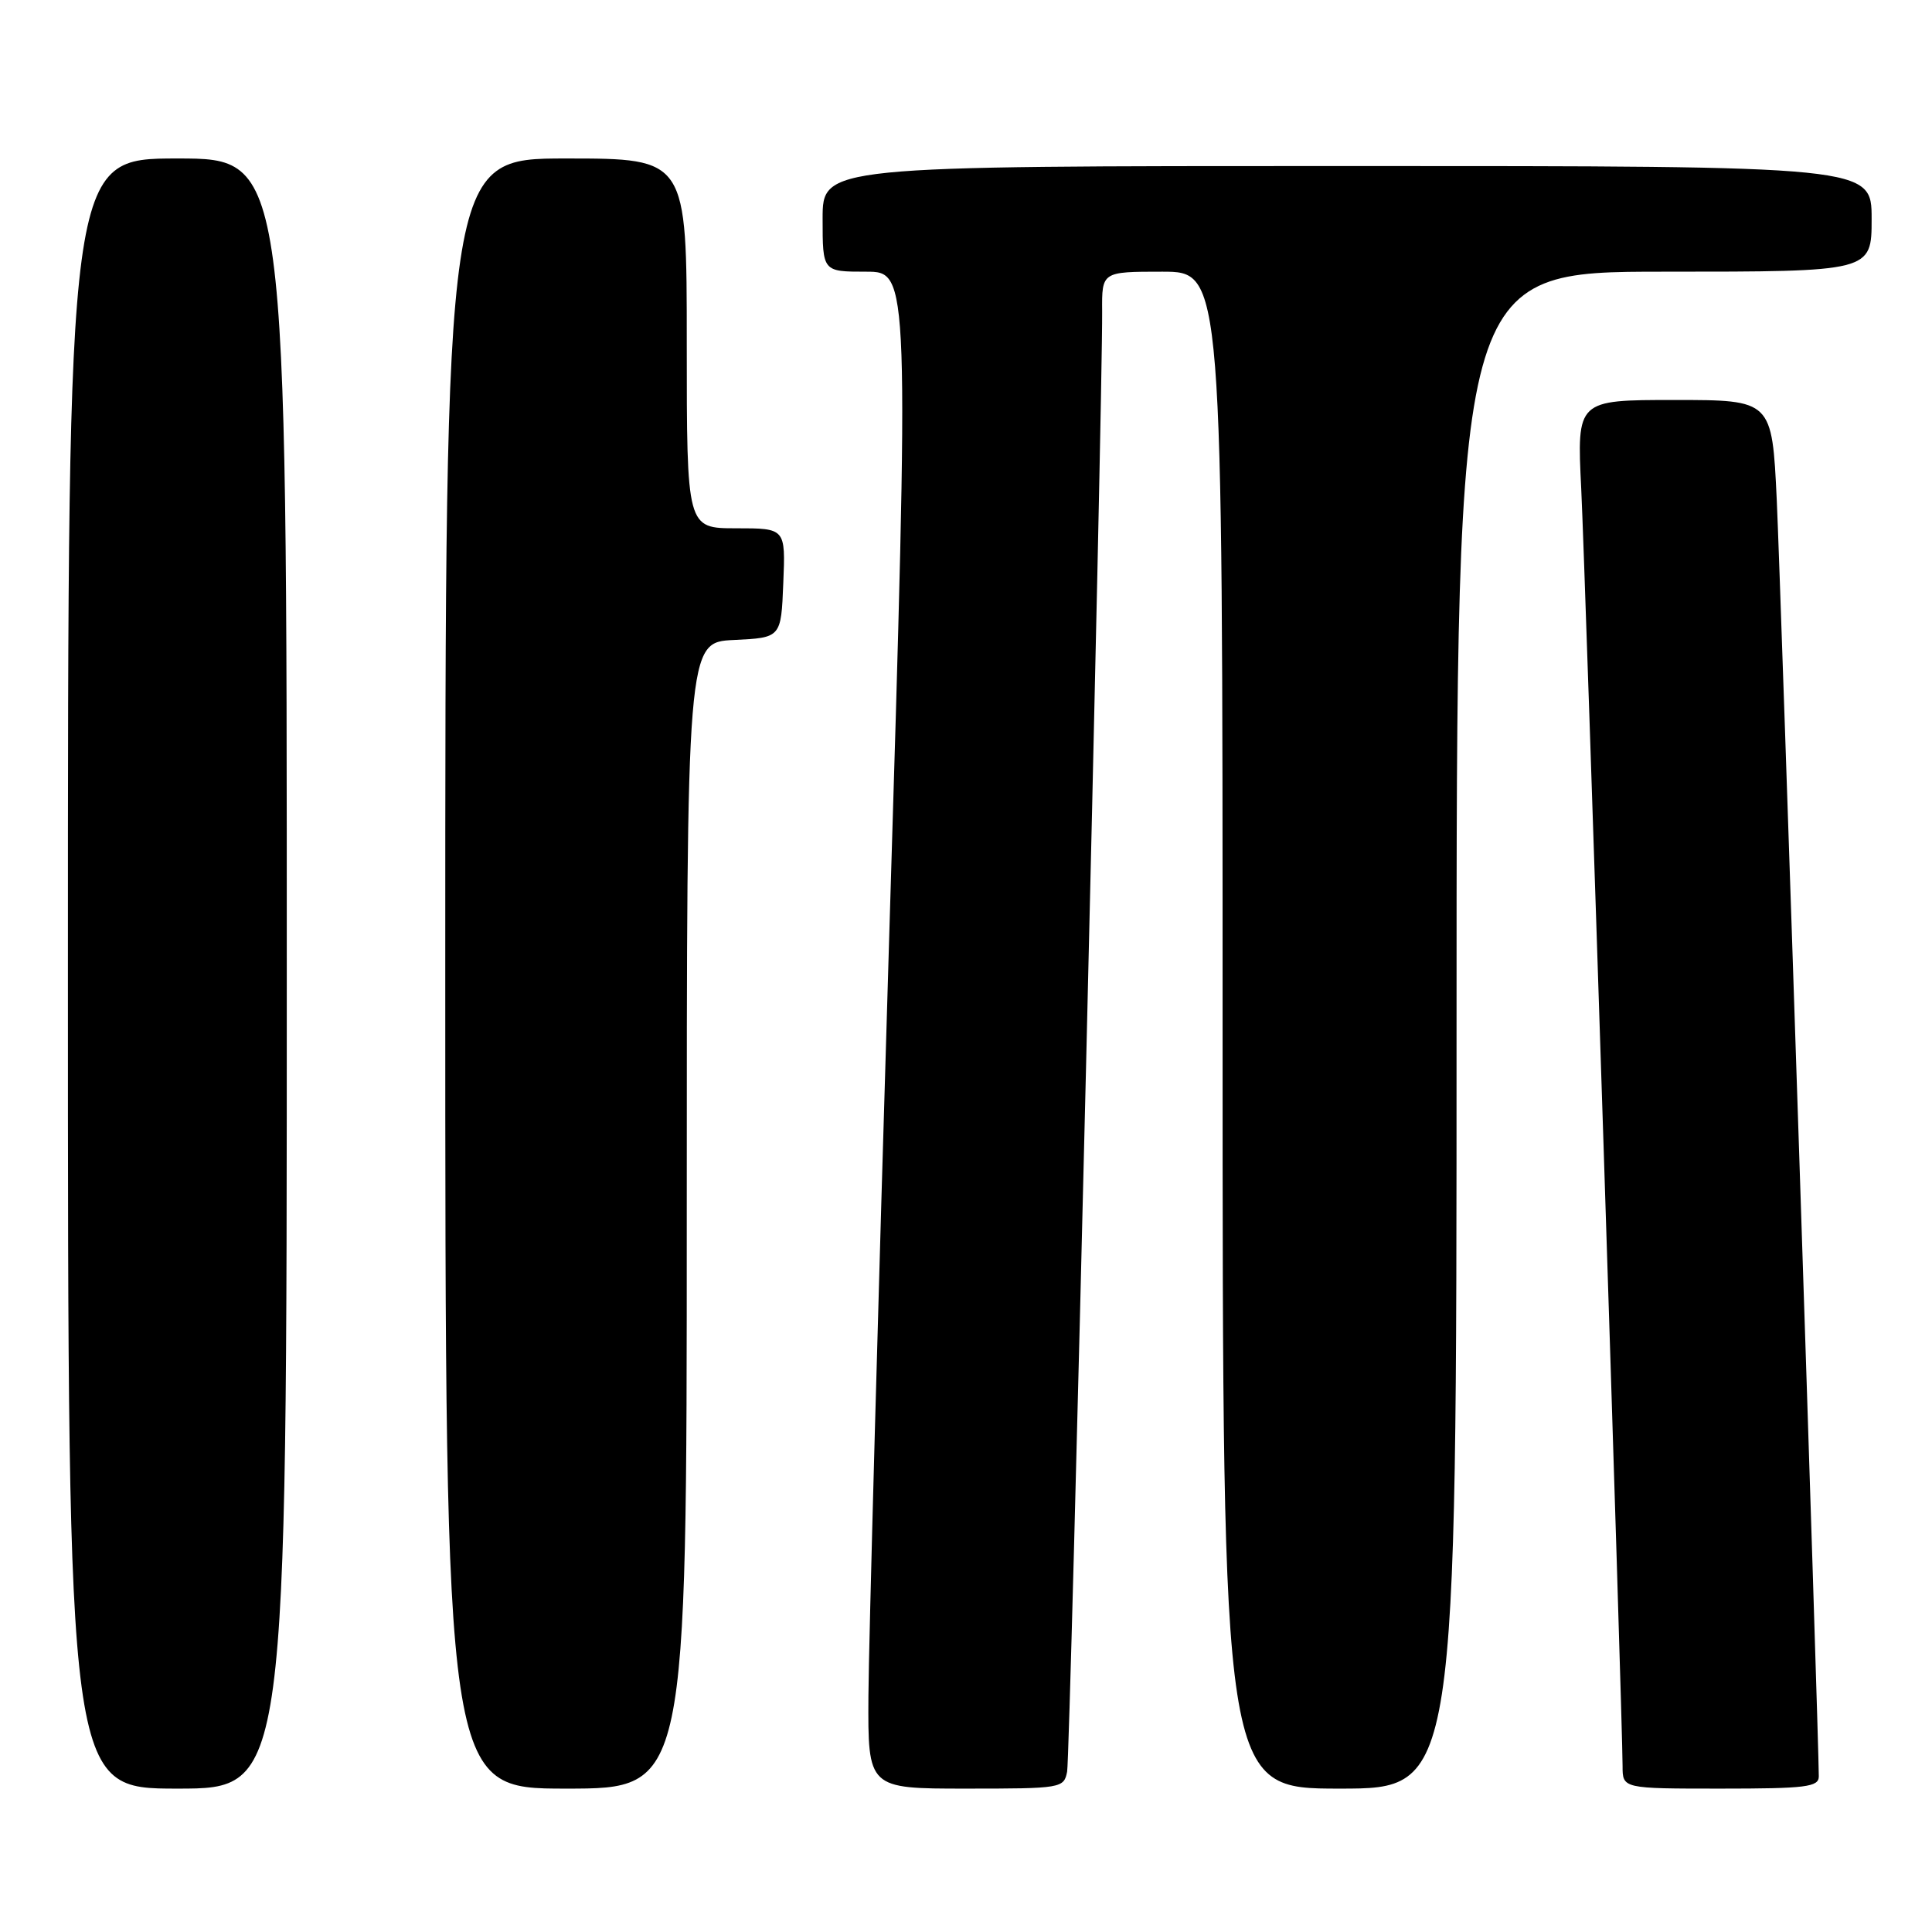 <?xml version="1.0" encoding="UTF-8" standalone="no"?>
<!DOCTYPE svg PUBLIC "-//W3C//DTD SVG 1.1//EN" "http://www.w3.org/Graphics/SVG/1.1/DTD/svg11.dtd" >
<svg xmlns="http://www.w3.org/2000/svg" xmlns:xlink="http://www.w3.org/1999/xlink" version="1.1" viewBox="0 0 256 256">
 <g >
 <path fill="currentColor"
d=" M 38.00 129.00 C 38.00 21.00 38.00 21.00 23.50 21.00 C 9.00 21.00 9.00 21.00 9.00 129.00 C 9.00 237.00 9.00 237.00 23.50 237.00 C 38.00 237.00 38.00 237.00 38.00 129.00 Z  M 91.00 161.05 C 91.00 85.10 91.00 85.10 97.25 84.80 C 103.50 84.50 103.50 84.50 103.79 77.25 C 104.09 70.00 104.09 70.00 97.54 70.00 C 91.00 70.00 91.00 70.00 91.00 45.50 C 91.00 21.00 91.00 21.00 75.00 21.00 C 59.00 21.00 59.00 21.00 59.00 129.00 C 59.00 237.00 59.00 237.00 75.00 237.00 C 91.00 237.00 91.00 237.00 91.00 161.05 Z  M 141.40 234.75 C 141.81 232.65 146.12 52.76 146.04 41.25 C 146.00 36.00 146.00 36.00 154.00 36.00 C 162.00 36.00 162.00 36.00 162.00 136.50 C 162.00 237.00 162.00 237.00 177.50 237.00 C 193.00 237.00 193.00 237.00 193.00 136.50 C 193.00 36.00 193.00 36.00 220.50 36.00 C 248.00 36.00 248.00 36.00 248.00 29.00 C 248.00 22.00 248.00 22.00 178.50 22.00 C 109.00 22.00 109.00 22.00 109.00 29.00 C 109.00 36.00 109.00 36.00 114.75 36.00 C 120.50 36.00 120.50 36.00 117.82 124.25 C 116.35 172.79 115.11 218.01 115.07 224.75 C 115.00 237.00 115.00 237.00 127.98 237.00 C 140.65 237.00 140.97 236.95 141.40 234.75 Z  M 241.00 235.38 C 241.00 230.45 235.95 77.37 235.43 66.25 C 234.80 53.00 234.80 53.00 221.87 53.00 C 208.94 53.00 208.94 53.00 209.52 64.75 C 210.08 76.24 215.00 228.11 215.00 234.01 C 215.00 237.00 215.00 237.00 228.00 237.00 C 239.31 237.00 241.00 236.79 241.00 235.38 Z "/>
</g>
</svg>